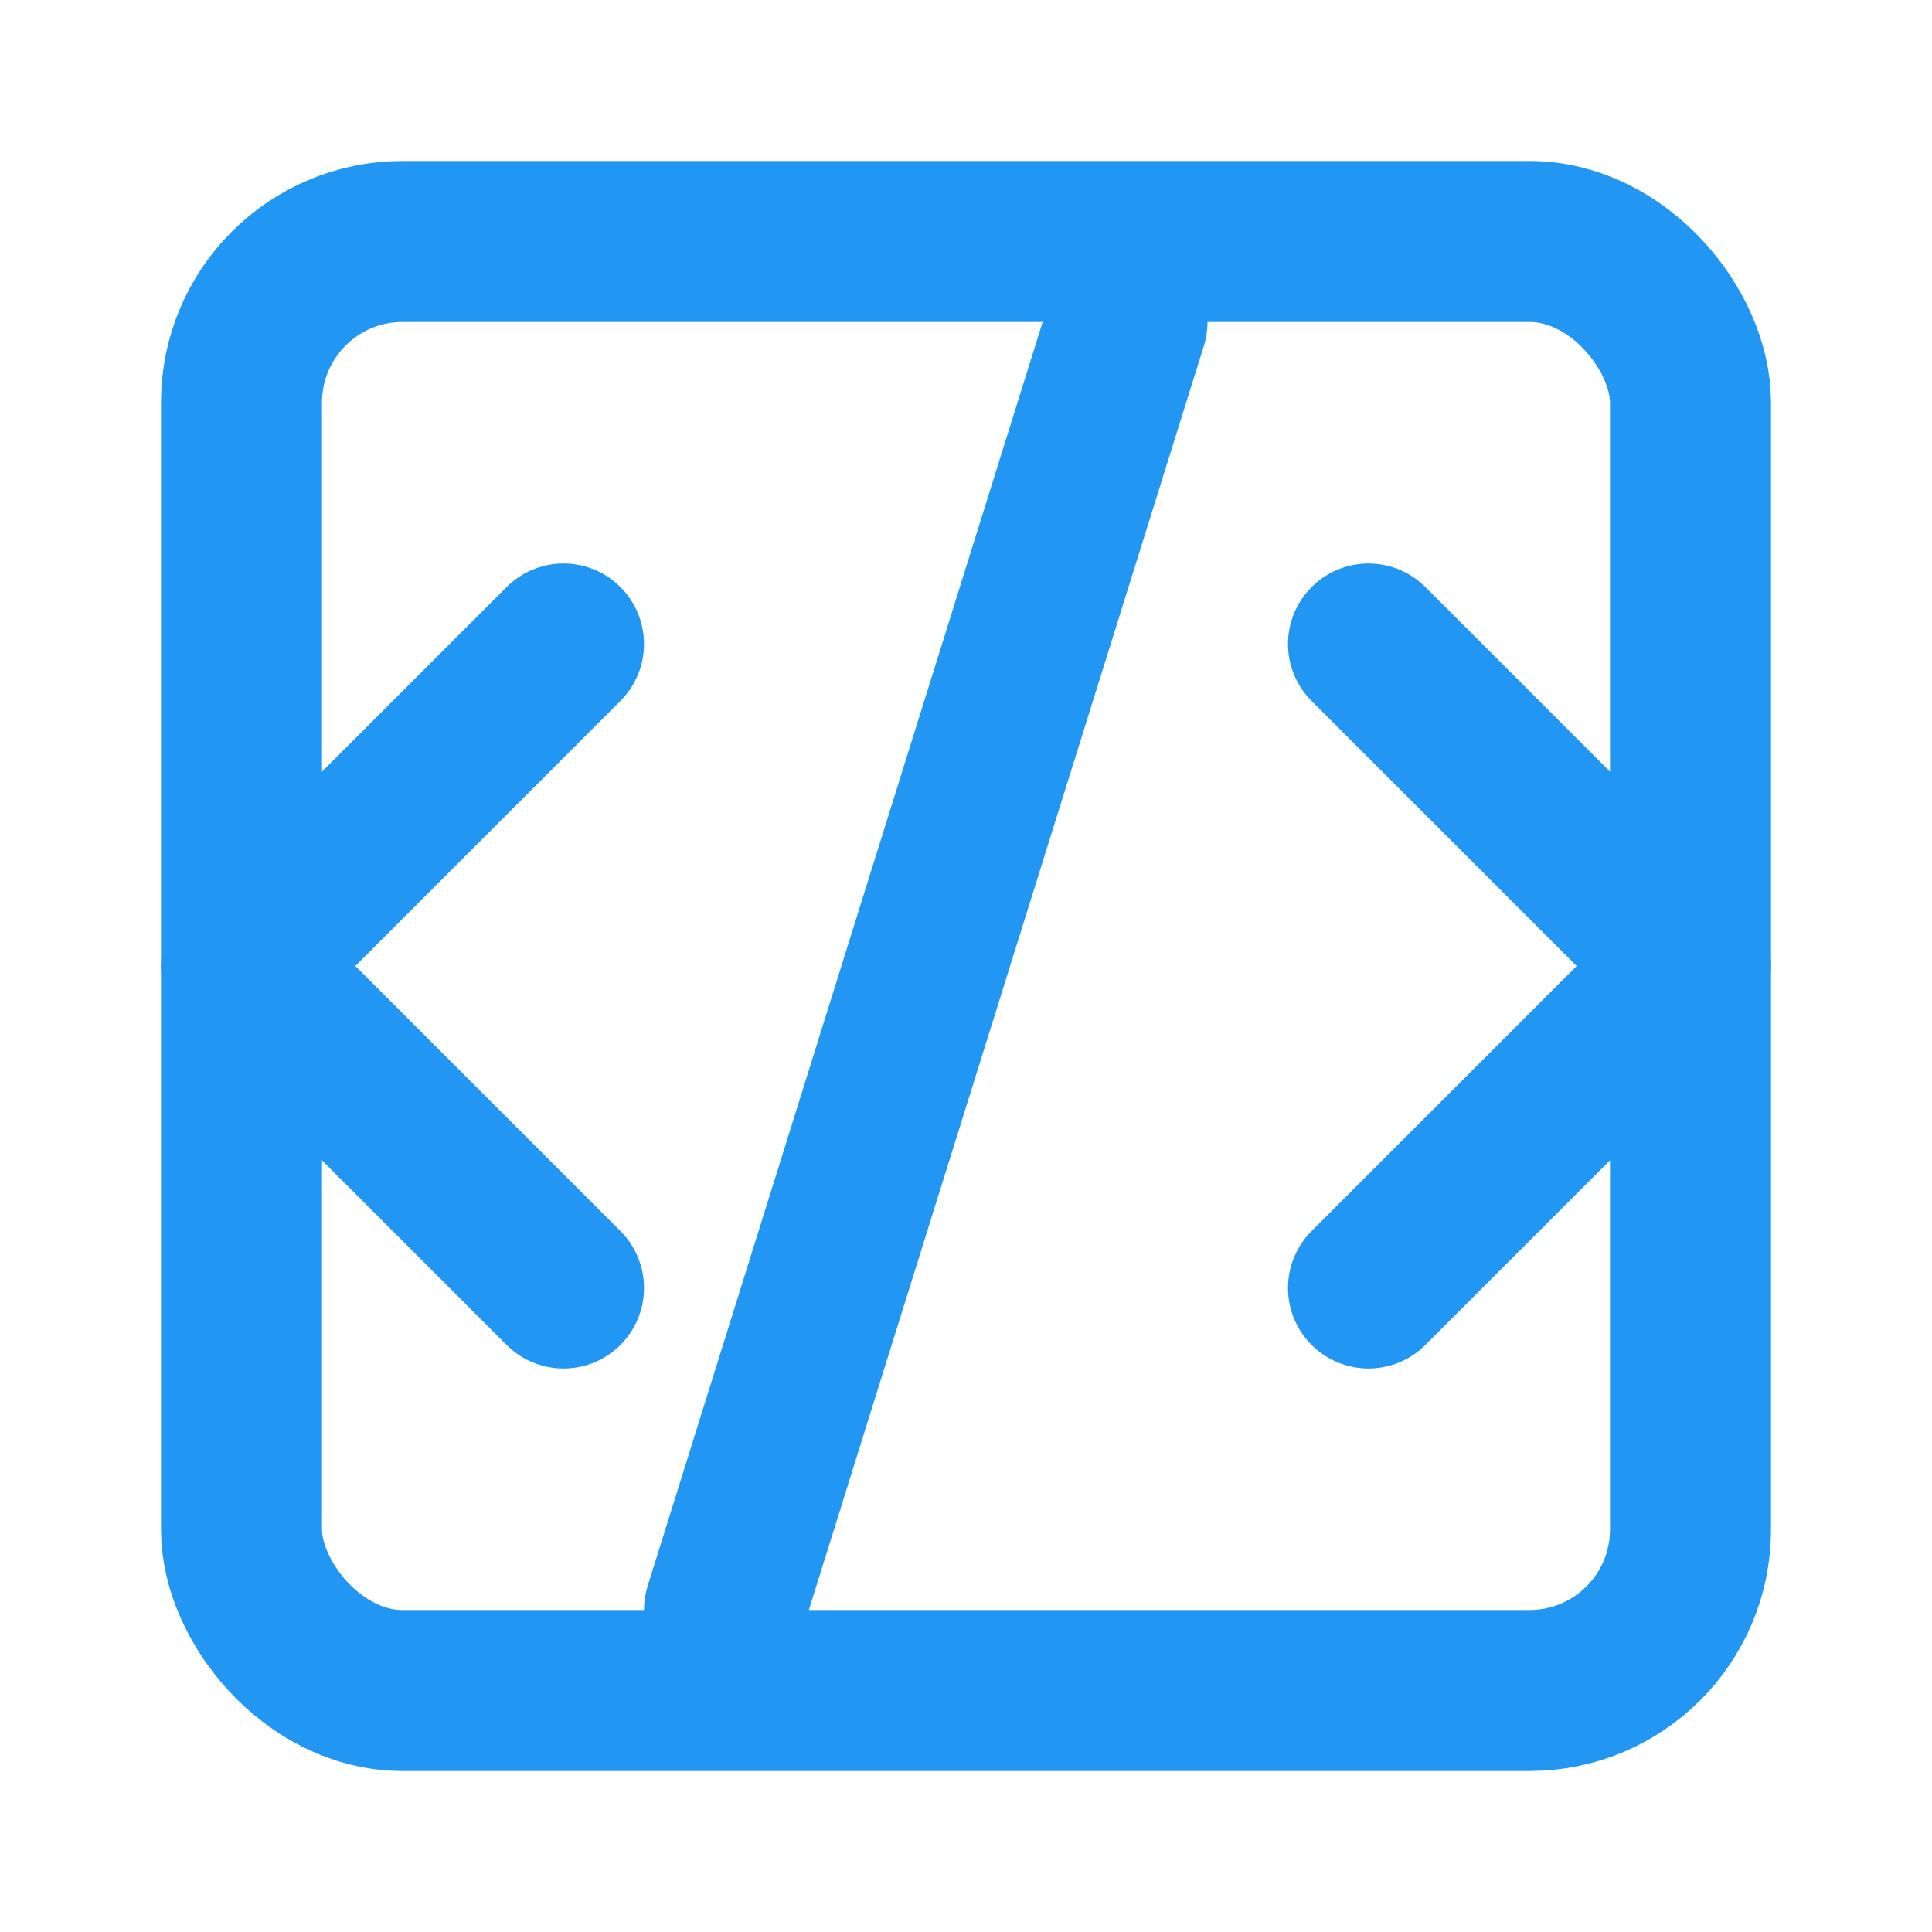 <?xml version="1.0" encoding="UTF-8"?>
<svg width="800px" height="800px" viewBox="0 0 24 24" fill="none" xmlns="http://www.w3.org/2000/svg">
  <path d="M7 8L3 12L7 16" stroke="#2196F3" stroke-width="2" stroke-linecap="round" stroke-linejoin="round"/>
  <path d="M17 8L21 12L17 16" stroke="#2196F3" stroke-width="2" stroke-linecap="round" stroke-linejoin="round"/>
  <path d="M14 4L9 20" stroke="#2196F3" stroke-width="2" stroke-linecap="round" stroke-linejoin="round"/>
  <rect x="3" y="3" width="18" height="18" rx="2" stroke="#2196F3" stroke-width="2"/>
</svg> 